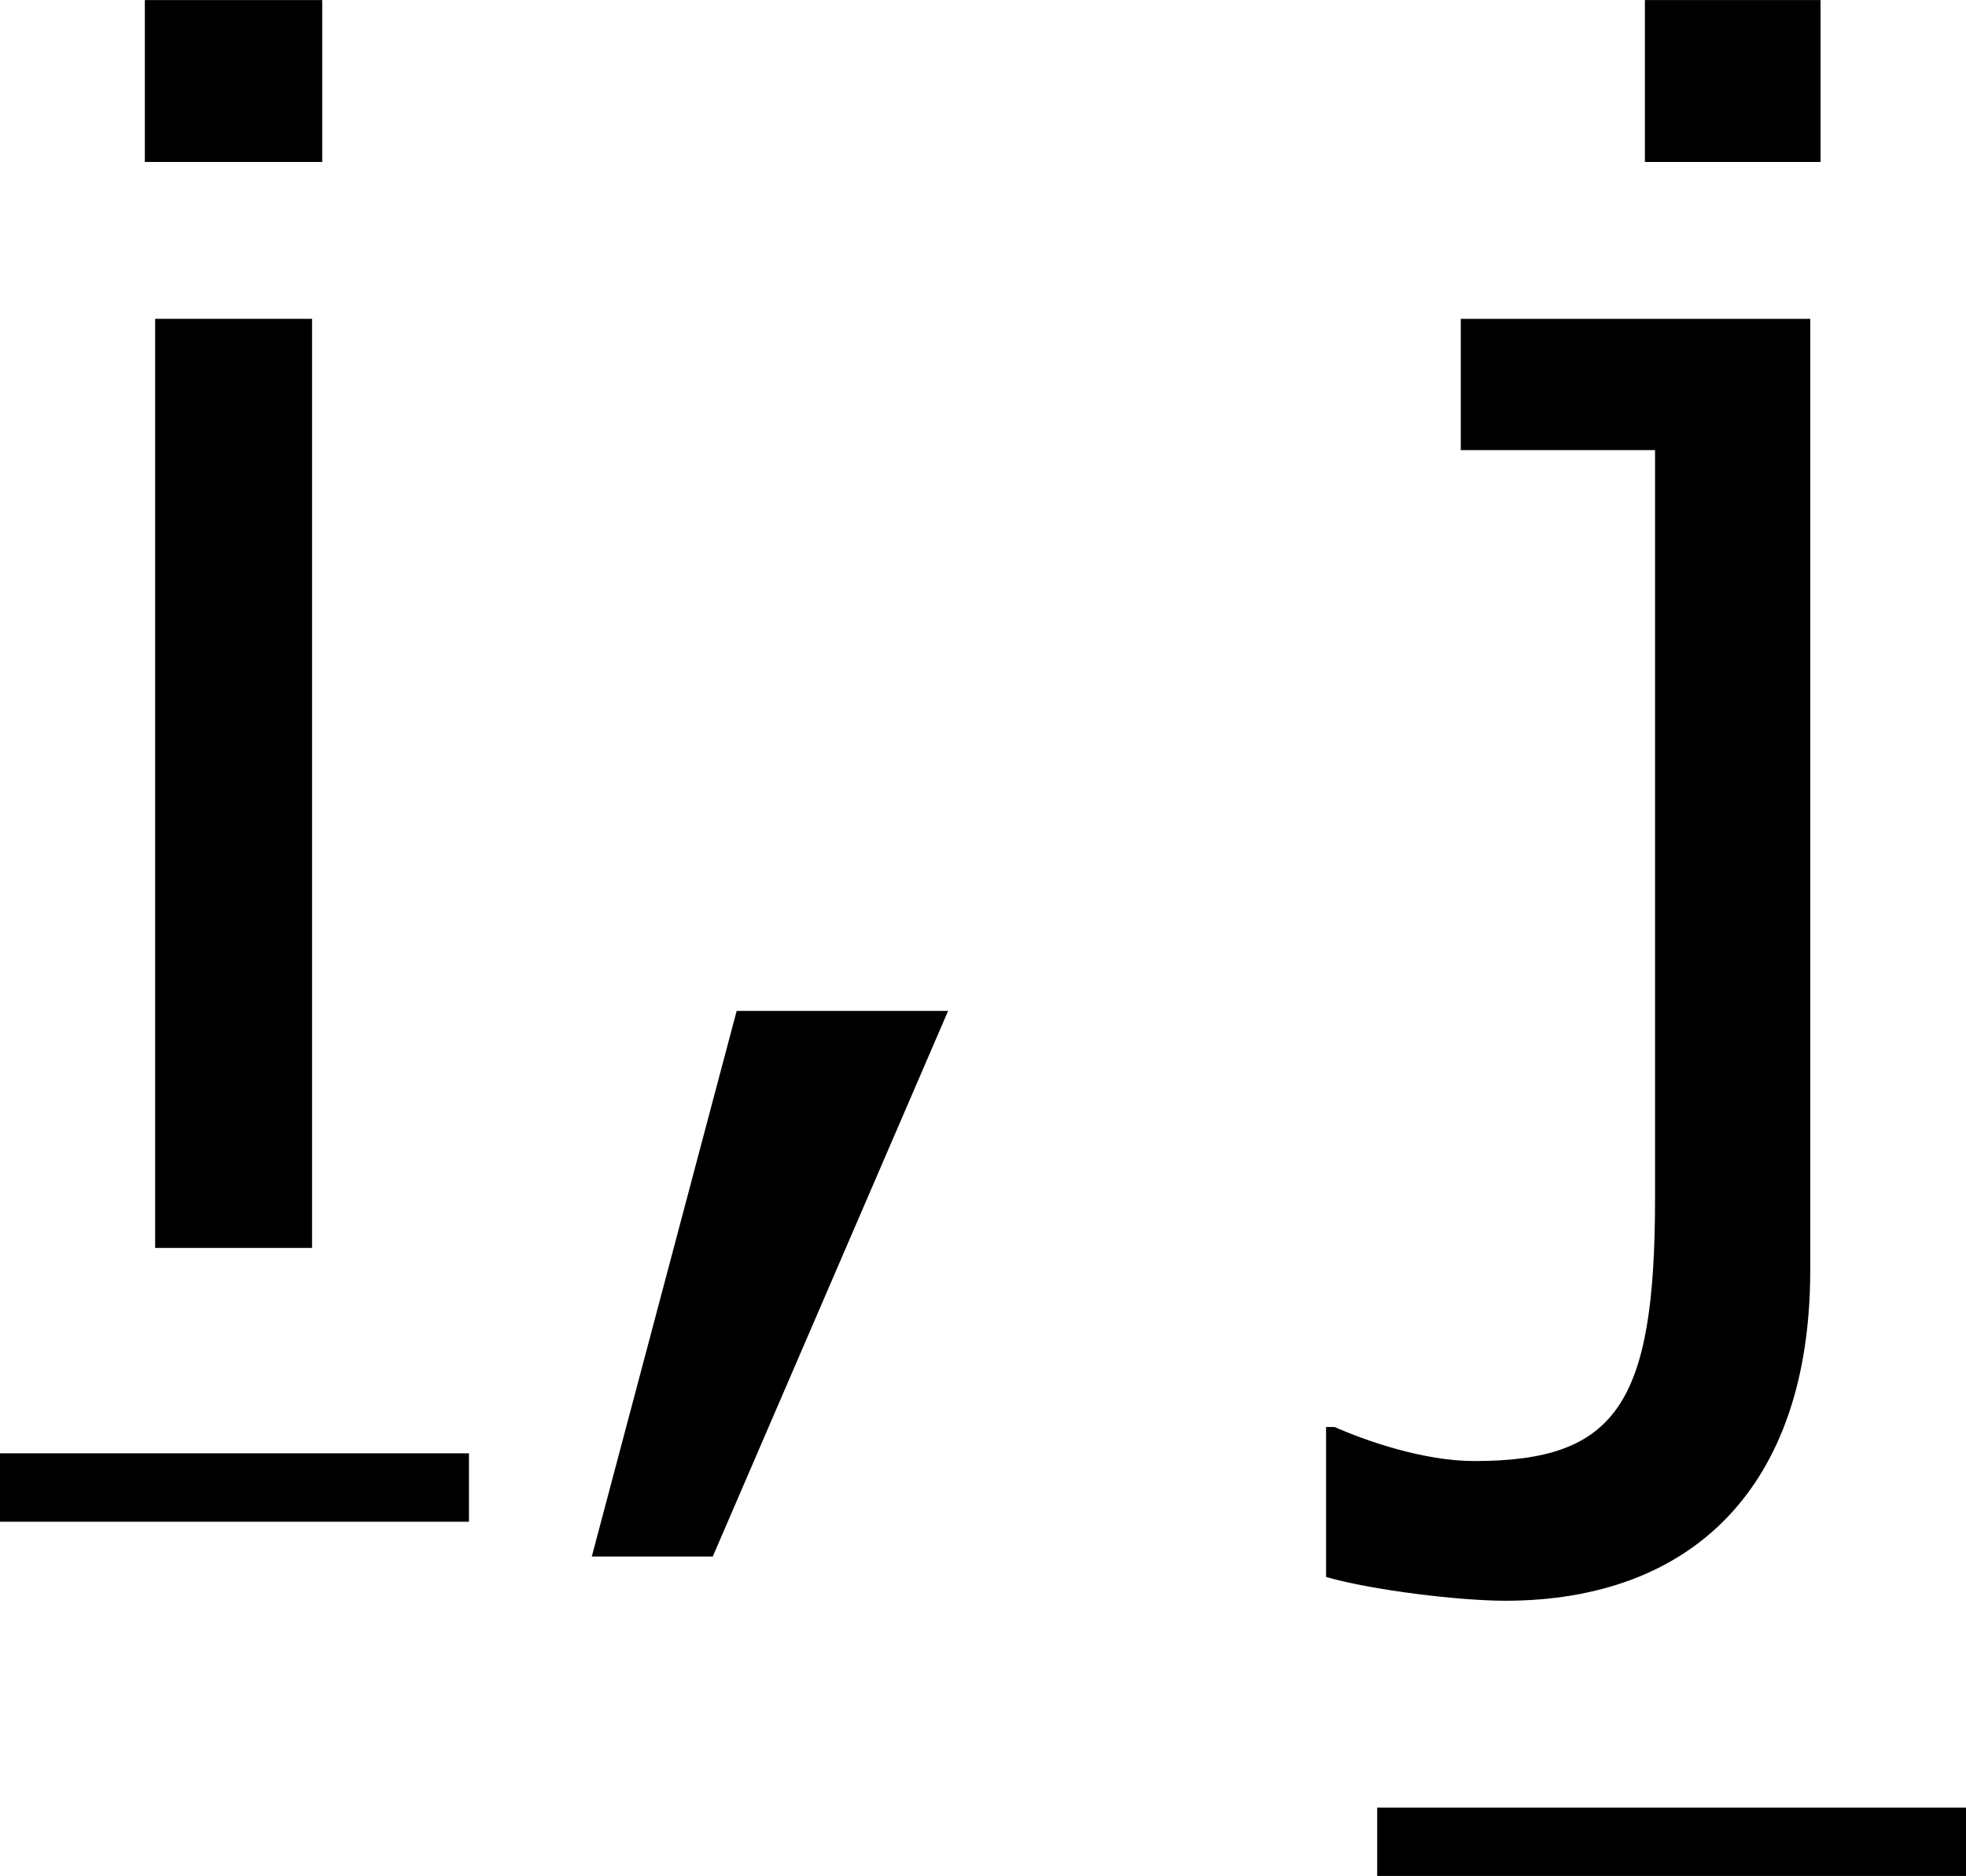 <?xml version='1.0' encoding='UTF-8'?>
<!-- Generated by CodeCogs with dvisvgm 3.2.2 -->
<svg version='1.1' xmlns='http://www.w3.org/2000/svg' xmlns:xlink='http://www.w3.org/1999/xlink' width='15.518pt' height='14.81pt' viewBox='-.239 -.242 15.518 14.81'>
<defs>
<path id='g1-44' d='M3.347-1.656H1.87L.858 2.156H1.703L3.347-1.656Z'/>
<path id='g1-105' d='M2.251-7.587V-8.718H1.012V-7.587H2.251ZM2.18 0V-6.491H1.084V0H2.18Z'/>
<path id='g1-106' d='M3.097-7.587V-8.718H1.87V-7.587H3.097ZM3.025 .155V-6.491H.584V-5.574H1.941V-.345C1.941 1.096 1.667 1.489 .679 1.489C.322 1.489-.083 1.346-.298 1.251H-.357V2.299C-.024 2.394 .584 2.465 .893 2.465C2.192 2.465 3.025 1.679 3.025 .155Z'/>
</defs>
<g id='page1' transform='matrix(1.13 0 0 1.13 -63.986 -64.691)'>
<use x='56.413' y='65.753' xlink:href='#g1-105'/>
<rect x='56.413' y='67.188' height='.478' width='3.276'/>
<use x='59.689' y='65.753' xlink:href='#g1-44'/>
<use x='66.033' y='65.753' xlink:href='#g1-106'/>
<rect x='66.033' y='69.663' height='.478' width='4.113'/>
</g>
</svg>